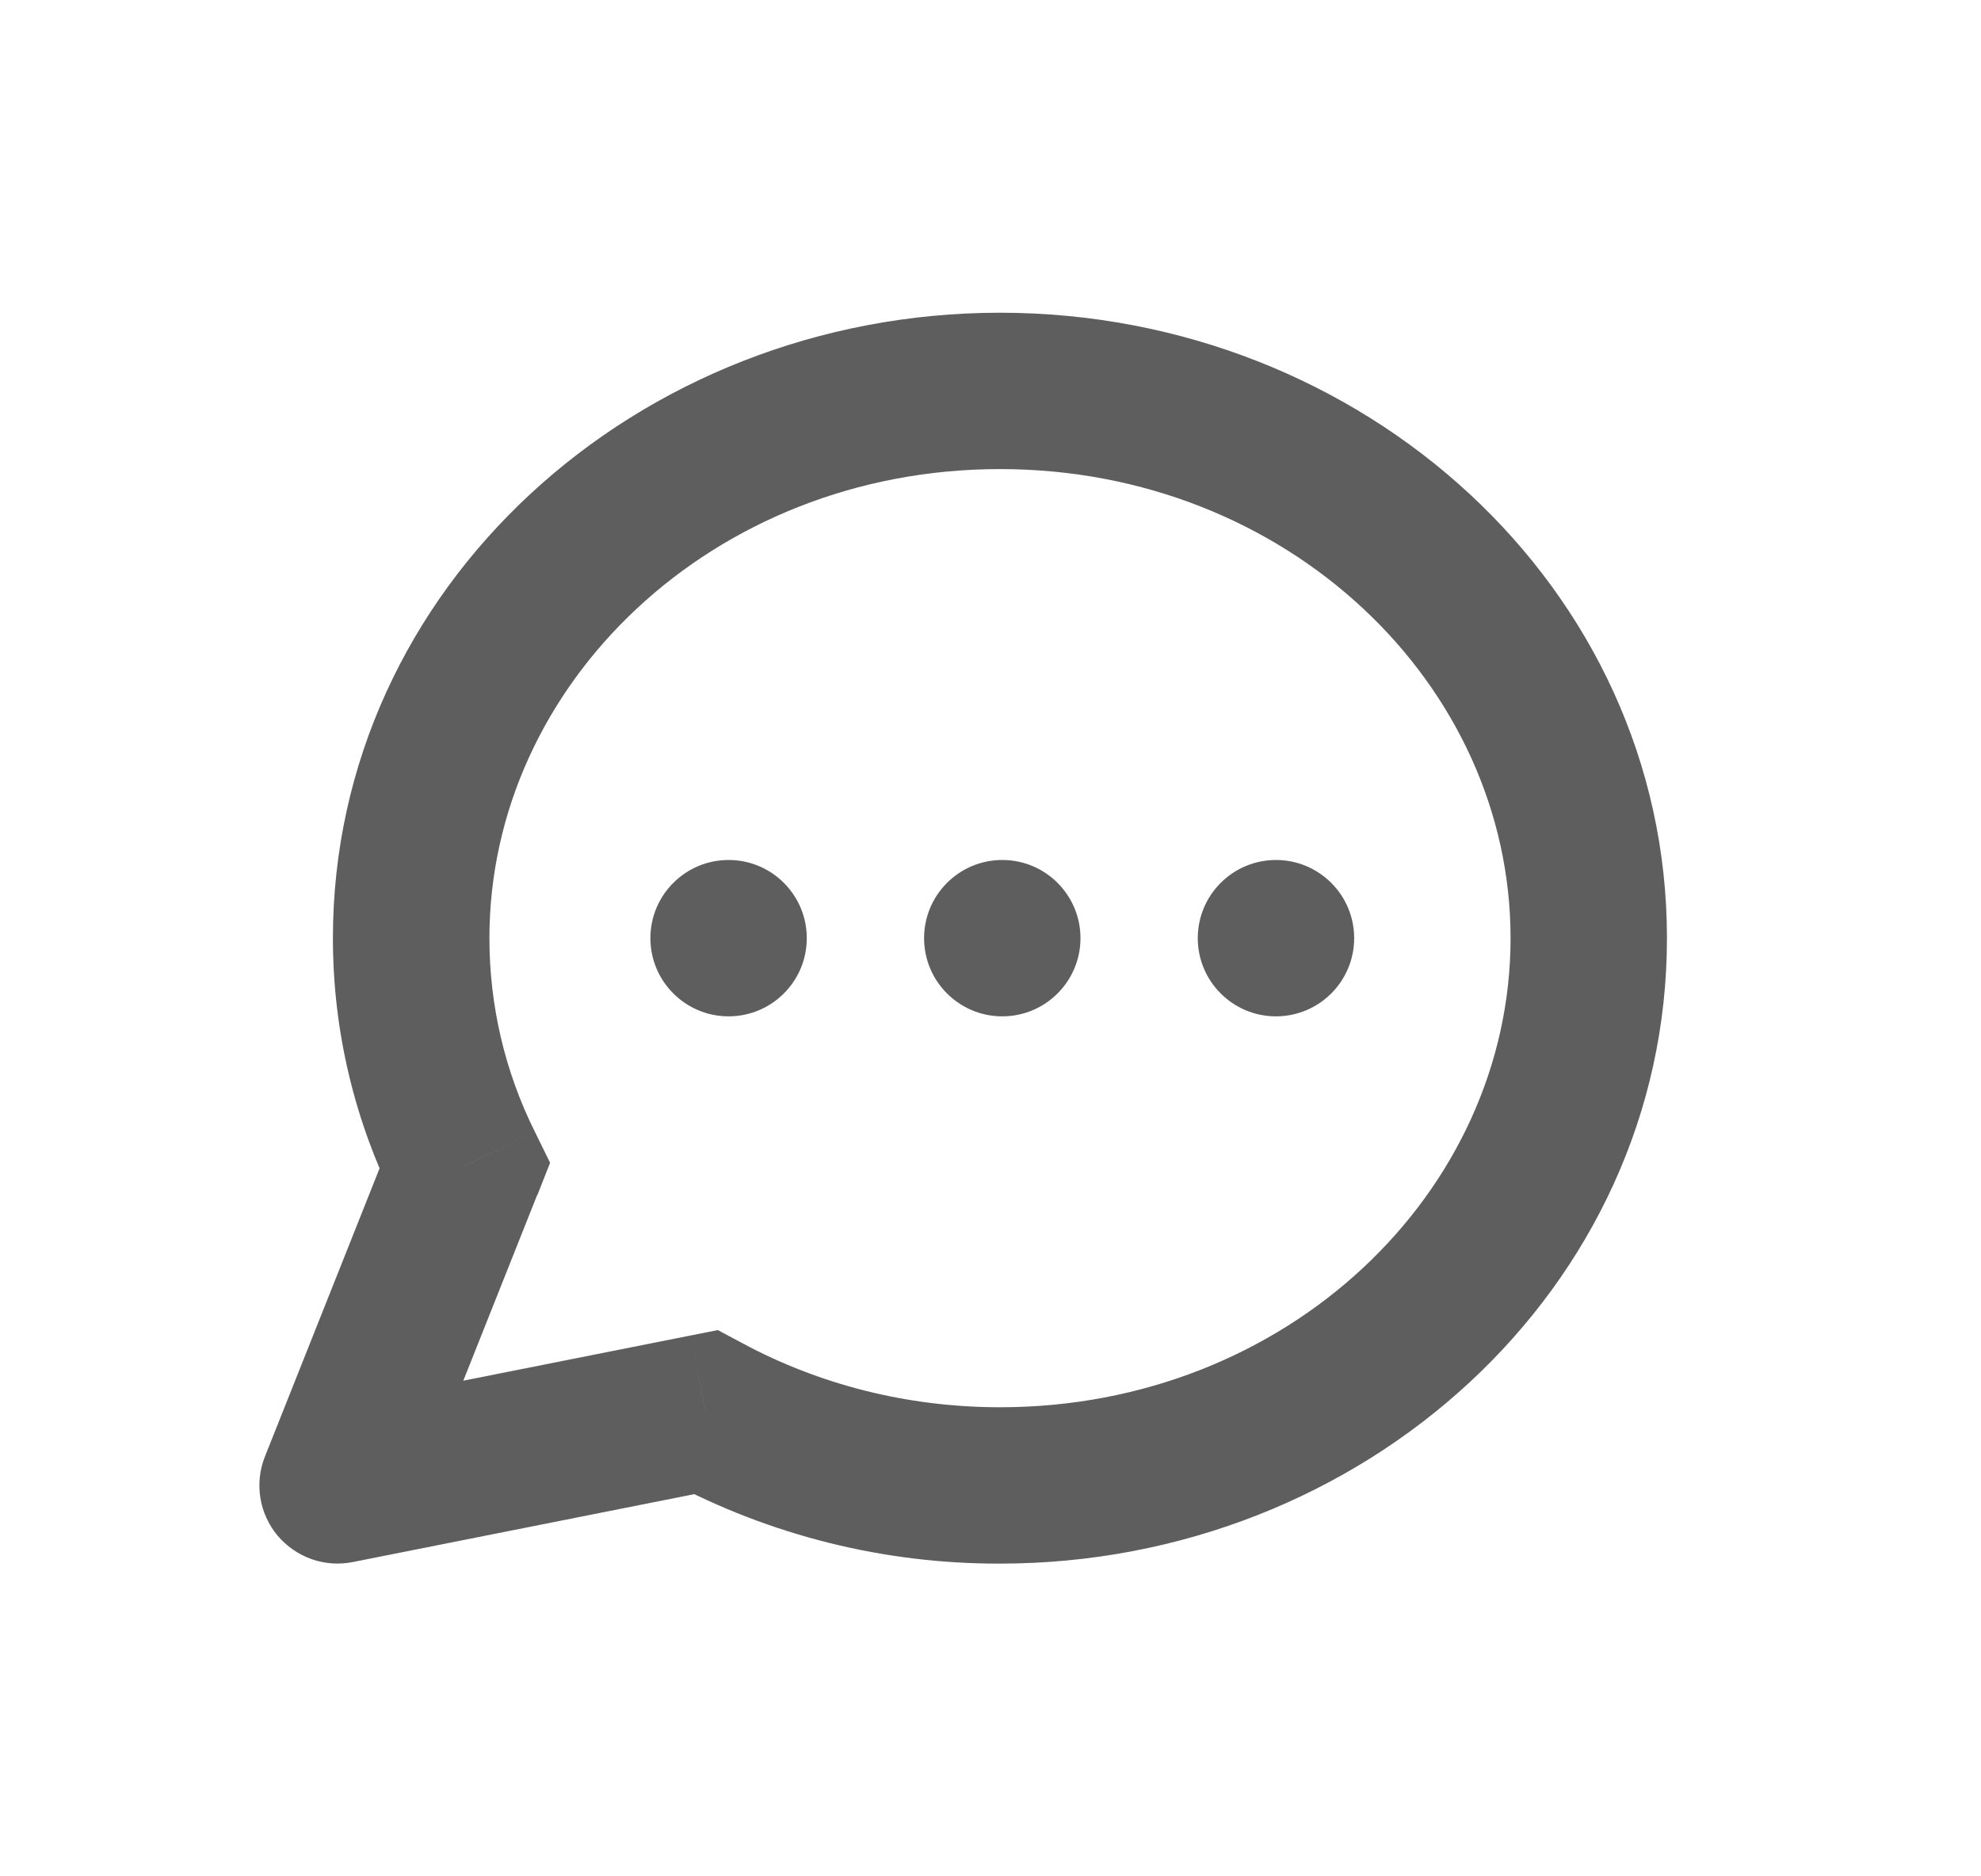 <svg width="19" height="18" viewBox="0 0 19 18" fill="none" xmlns="http://www.w3.org/2000/svg">
<path d="M3.238 14.25L2.541 13.973C2.491 14.098 2.476 14.234 2.497 14.368C2.518 14.501 2.575 14.626 2.661 14.73C2.748 14.833 2.861 14.912 2.988 14.957C3.115 15.002 3.252 15.011 3.384 14.985L3.238 14.25ZM6.768 13.548L7.123 12.887L6.885 12.76L6.621 12.812L6.768 13.548ZM4.456 11.188L5.154 11.465L5.276 11.155L5.129 10.855L4.456 11.188ZM14.488 9C14.488 11.434 12.348 13.5 9.591 13.5V15C13.071 15 15.988 12.364 15.988 9H14.488ZM4.694 9C4.694 6.566 6.834 4.5 9.591 4.5V3C6.111 3 3.193 5.636 3.193 9H4.694ZM9.591 4.5C12.348 4.5 14.488 6.566 14.488 9H15.988C15.988 5.636 13.072 3 9.591 3V4.5ZM9.591 13.5C8.687 13.5 7.845 13.275 7.123 12.887L6.412 14.208C7.39 14.731 8.482 15.003 9.591 15V13.5ZM3.384 14.985L6.914 14.283L6.621 12.812L3.092 13.514L3.384 14.986V14.985ZM5.129 10.855C4.842 10.279 4.694 9.644 4.694 9H3.193C3.193 9.9 3.405 10.754 3.783 11.52L5.129 10.855ZM3.759 10.91L2.541 13.973L3.934 14.527L5.152 11.464L3.759 10.91H3.759Z" fill="#5E5E5E"/>
<path d="M6.988 9.75C7.402 9.75 7.738 9.414 7.738 9C7.738 8.586 7.402 8.25 6.988 8.25C6.574 8.25 6.238 8.586 6.238 9C6.238 9.414 6.574 9.75 6.988 9.75Z" fill="#5E5E5E"/>
<path d="M9.613 9.75C10.027 9.75 10.363 9.414 10.363 9C10.363 8.586 10.027 8.25 9.613 8.25C9.199 8.25 8.863 8.586 8.863 9C8.863 9.414 9.199 9.75 9.613 9.75Z" fill="#5E5E5E"/>
<path d="M12.238 9.75C12.652 9.75 12.988 9.414 12.988 9C12.988 8.586 12.652 8.25 12.238 8.25C11.824 8.25 11.488 8.586 11.488 9C11.488 9.414 11.824 9.75 12.238 9.75Z" fill="#5E5E5E"/>
</svg>
